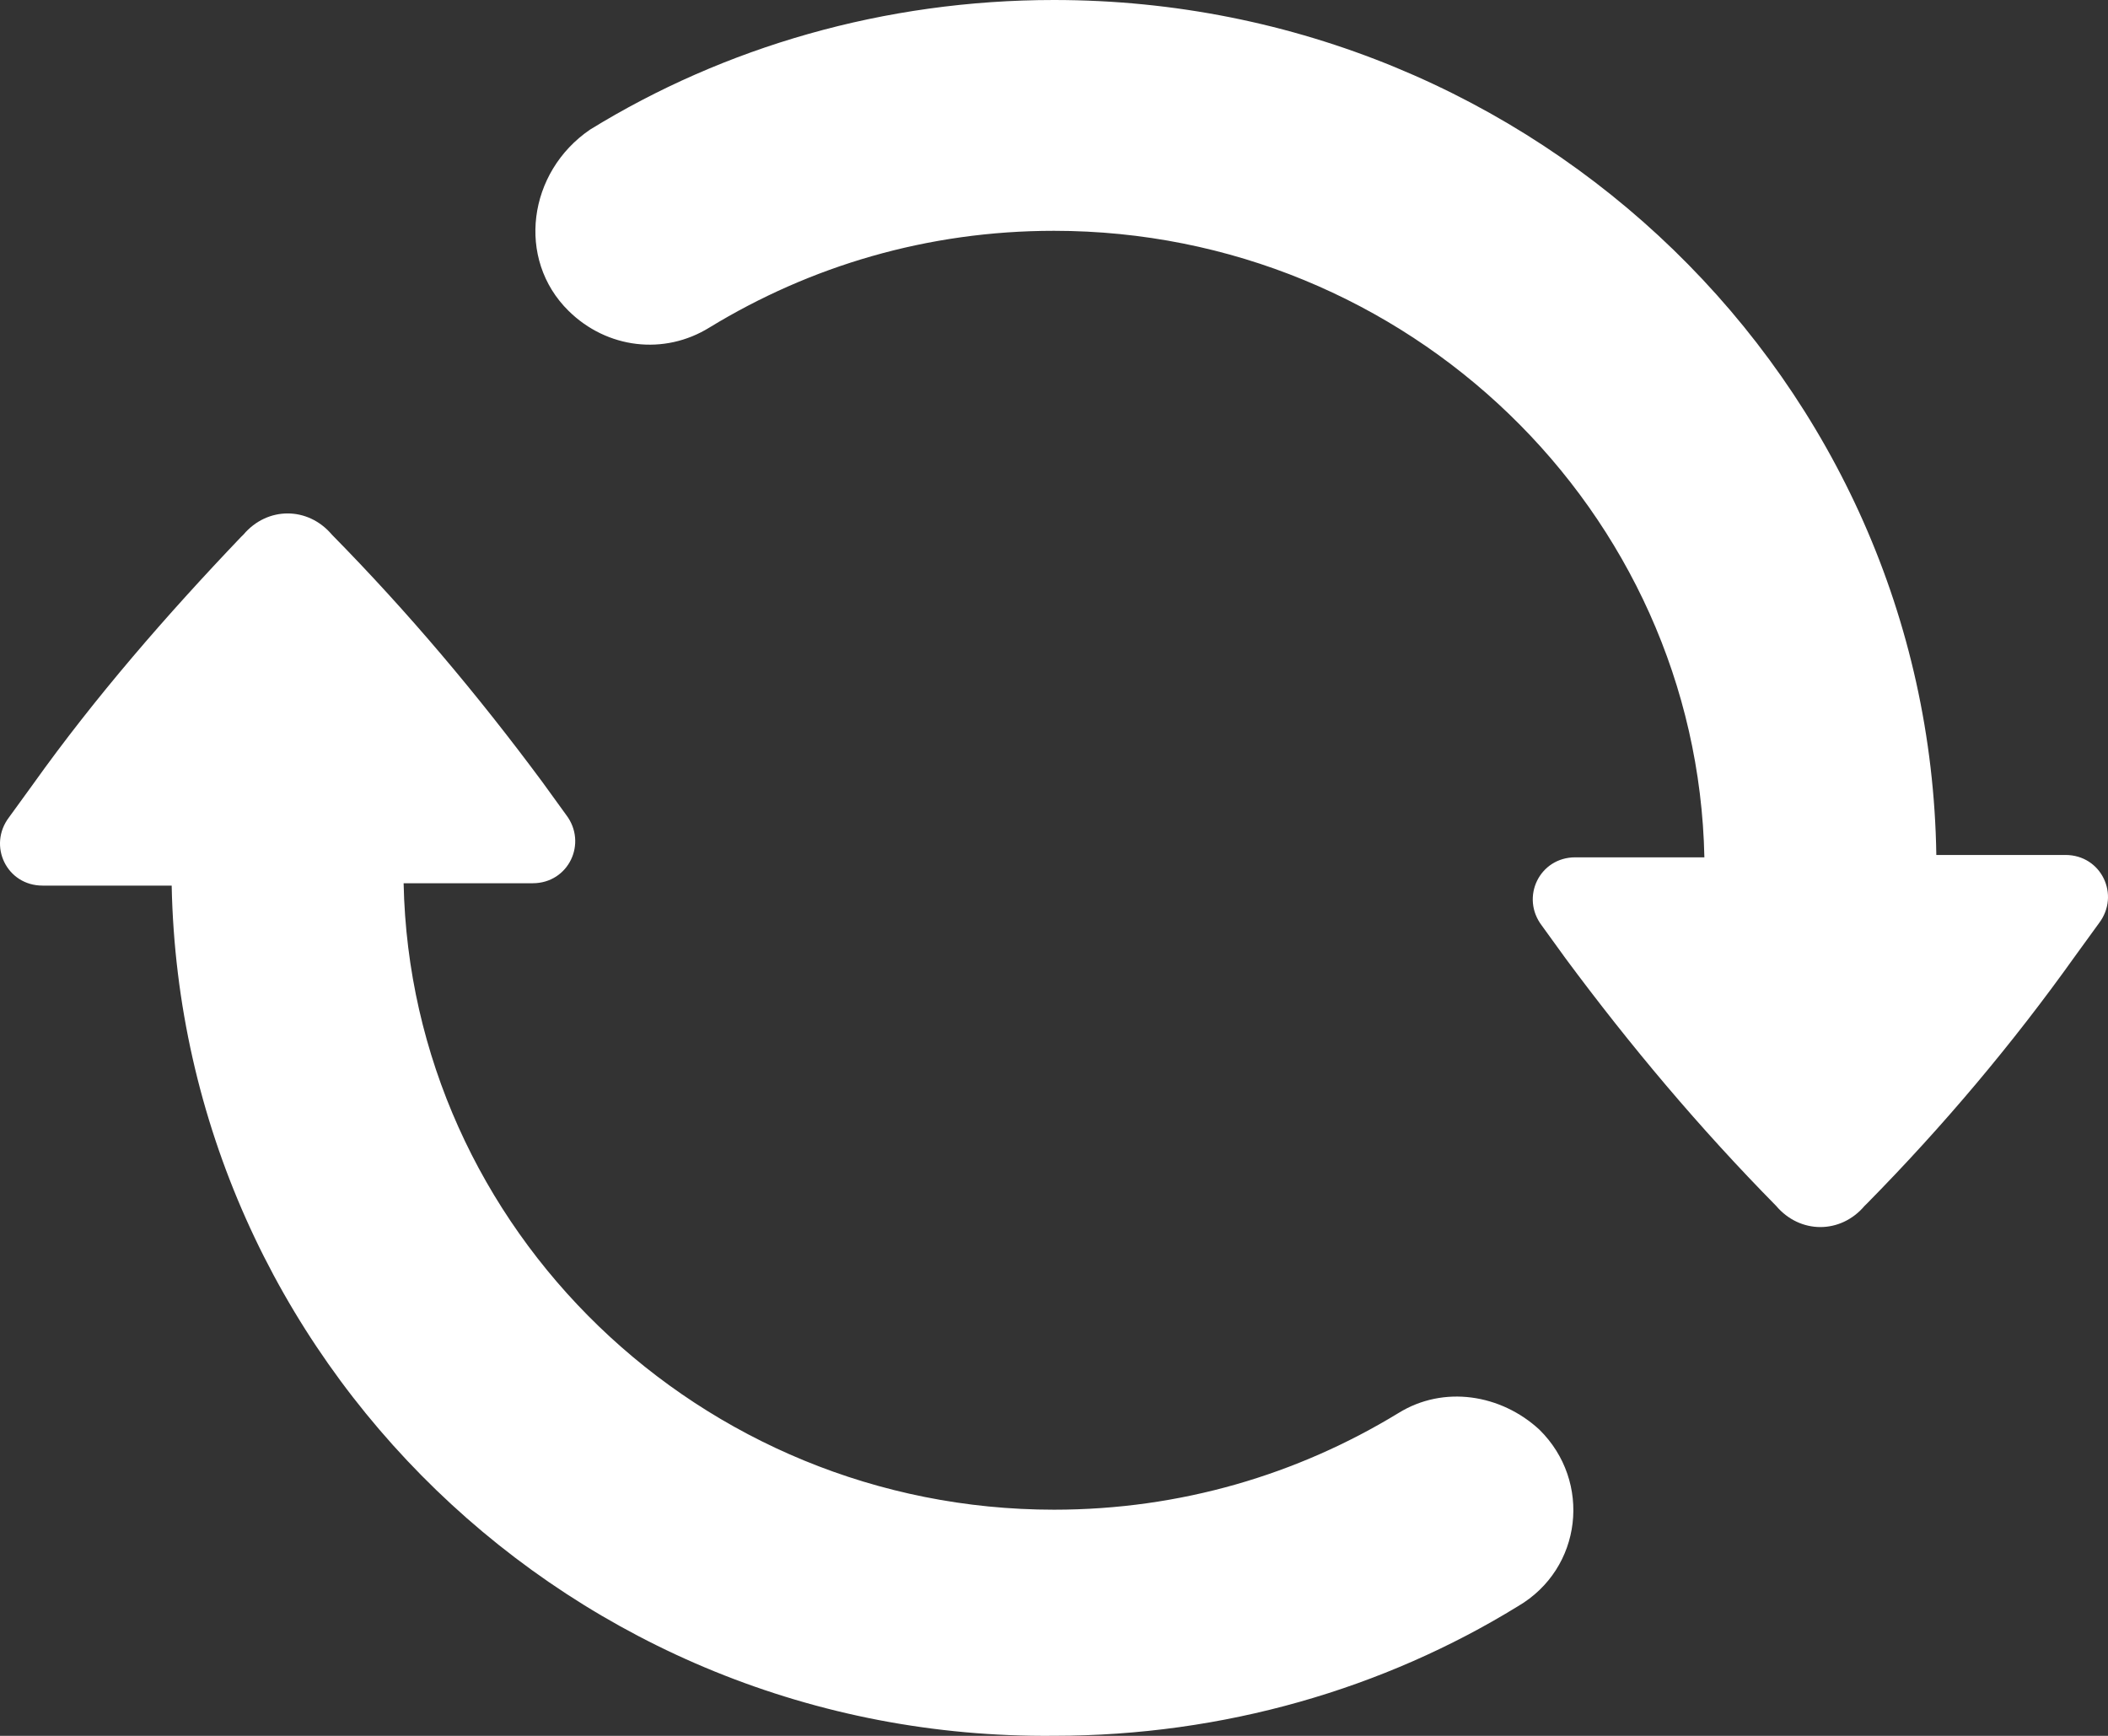<svg width="34" height="28" viewBox="0 0 34 28" fill="none" xmlns="http://www.w3.org/2000/svg">
<rect x="0" y="0" width="34" height="28" fill="#333333" stroke="none"/>
<path d="M2.769 14.285H0.686C0.107 14.285 -0.201 13.639 0.146 13.183L0.532 12.651C1.534 11.245 2.691 9.916 3.887 8.662L3.926 8.624C4.311 8.168 4.967 8.168 5.353 8.624C6.587 9.878 7.705 11.207 8.747 12.613L9.132 13.145C9.479 13.601 9.171 14.247 8.592 14.247H6.51C6.625 19.831 11.292 24.352 17 24.352C19.044 24.352 20.934 23.782 22.554 22.794C23.287 22.339 24.212 22.491 24.829 23.061C25.678 23.896 25.523 25.302 24.482 25.91C22.322 27.239 19.738 27.999 17 27.999C9.248 28.075 2.923 21.921 2.769 14.285ZM9.171 5.015C9.788 5.623 10.713 5.737 11.446 5.281C13.066 4.293 14.956 3.723 17 3.723C22.708 3.723 27.375 8.244 27.49 13.829H25.408C24.829 13.829 24.521 14.475 24.868 14.93L25.253 15.462C26.295 16.868 27.413 18.198 28.647 19.451C29.033 19.907 29.689 19.907 30.074 19.451L30.113 19.413C31.347 18.16 32.466 16.83 33.468 15.424L33.854 14.892C34.201 14.437 33.893 13.791 33.314 13.791H31.231C31.116 6.155 24.791 0 17 0C14.262 0 11.678 0.76 9.518 2.09C8.515 2.773 8.322 4.179 9.171 5.015Z" fill="white"/>
</svg>
